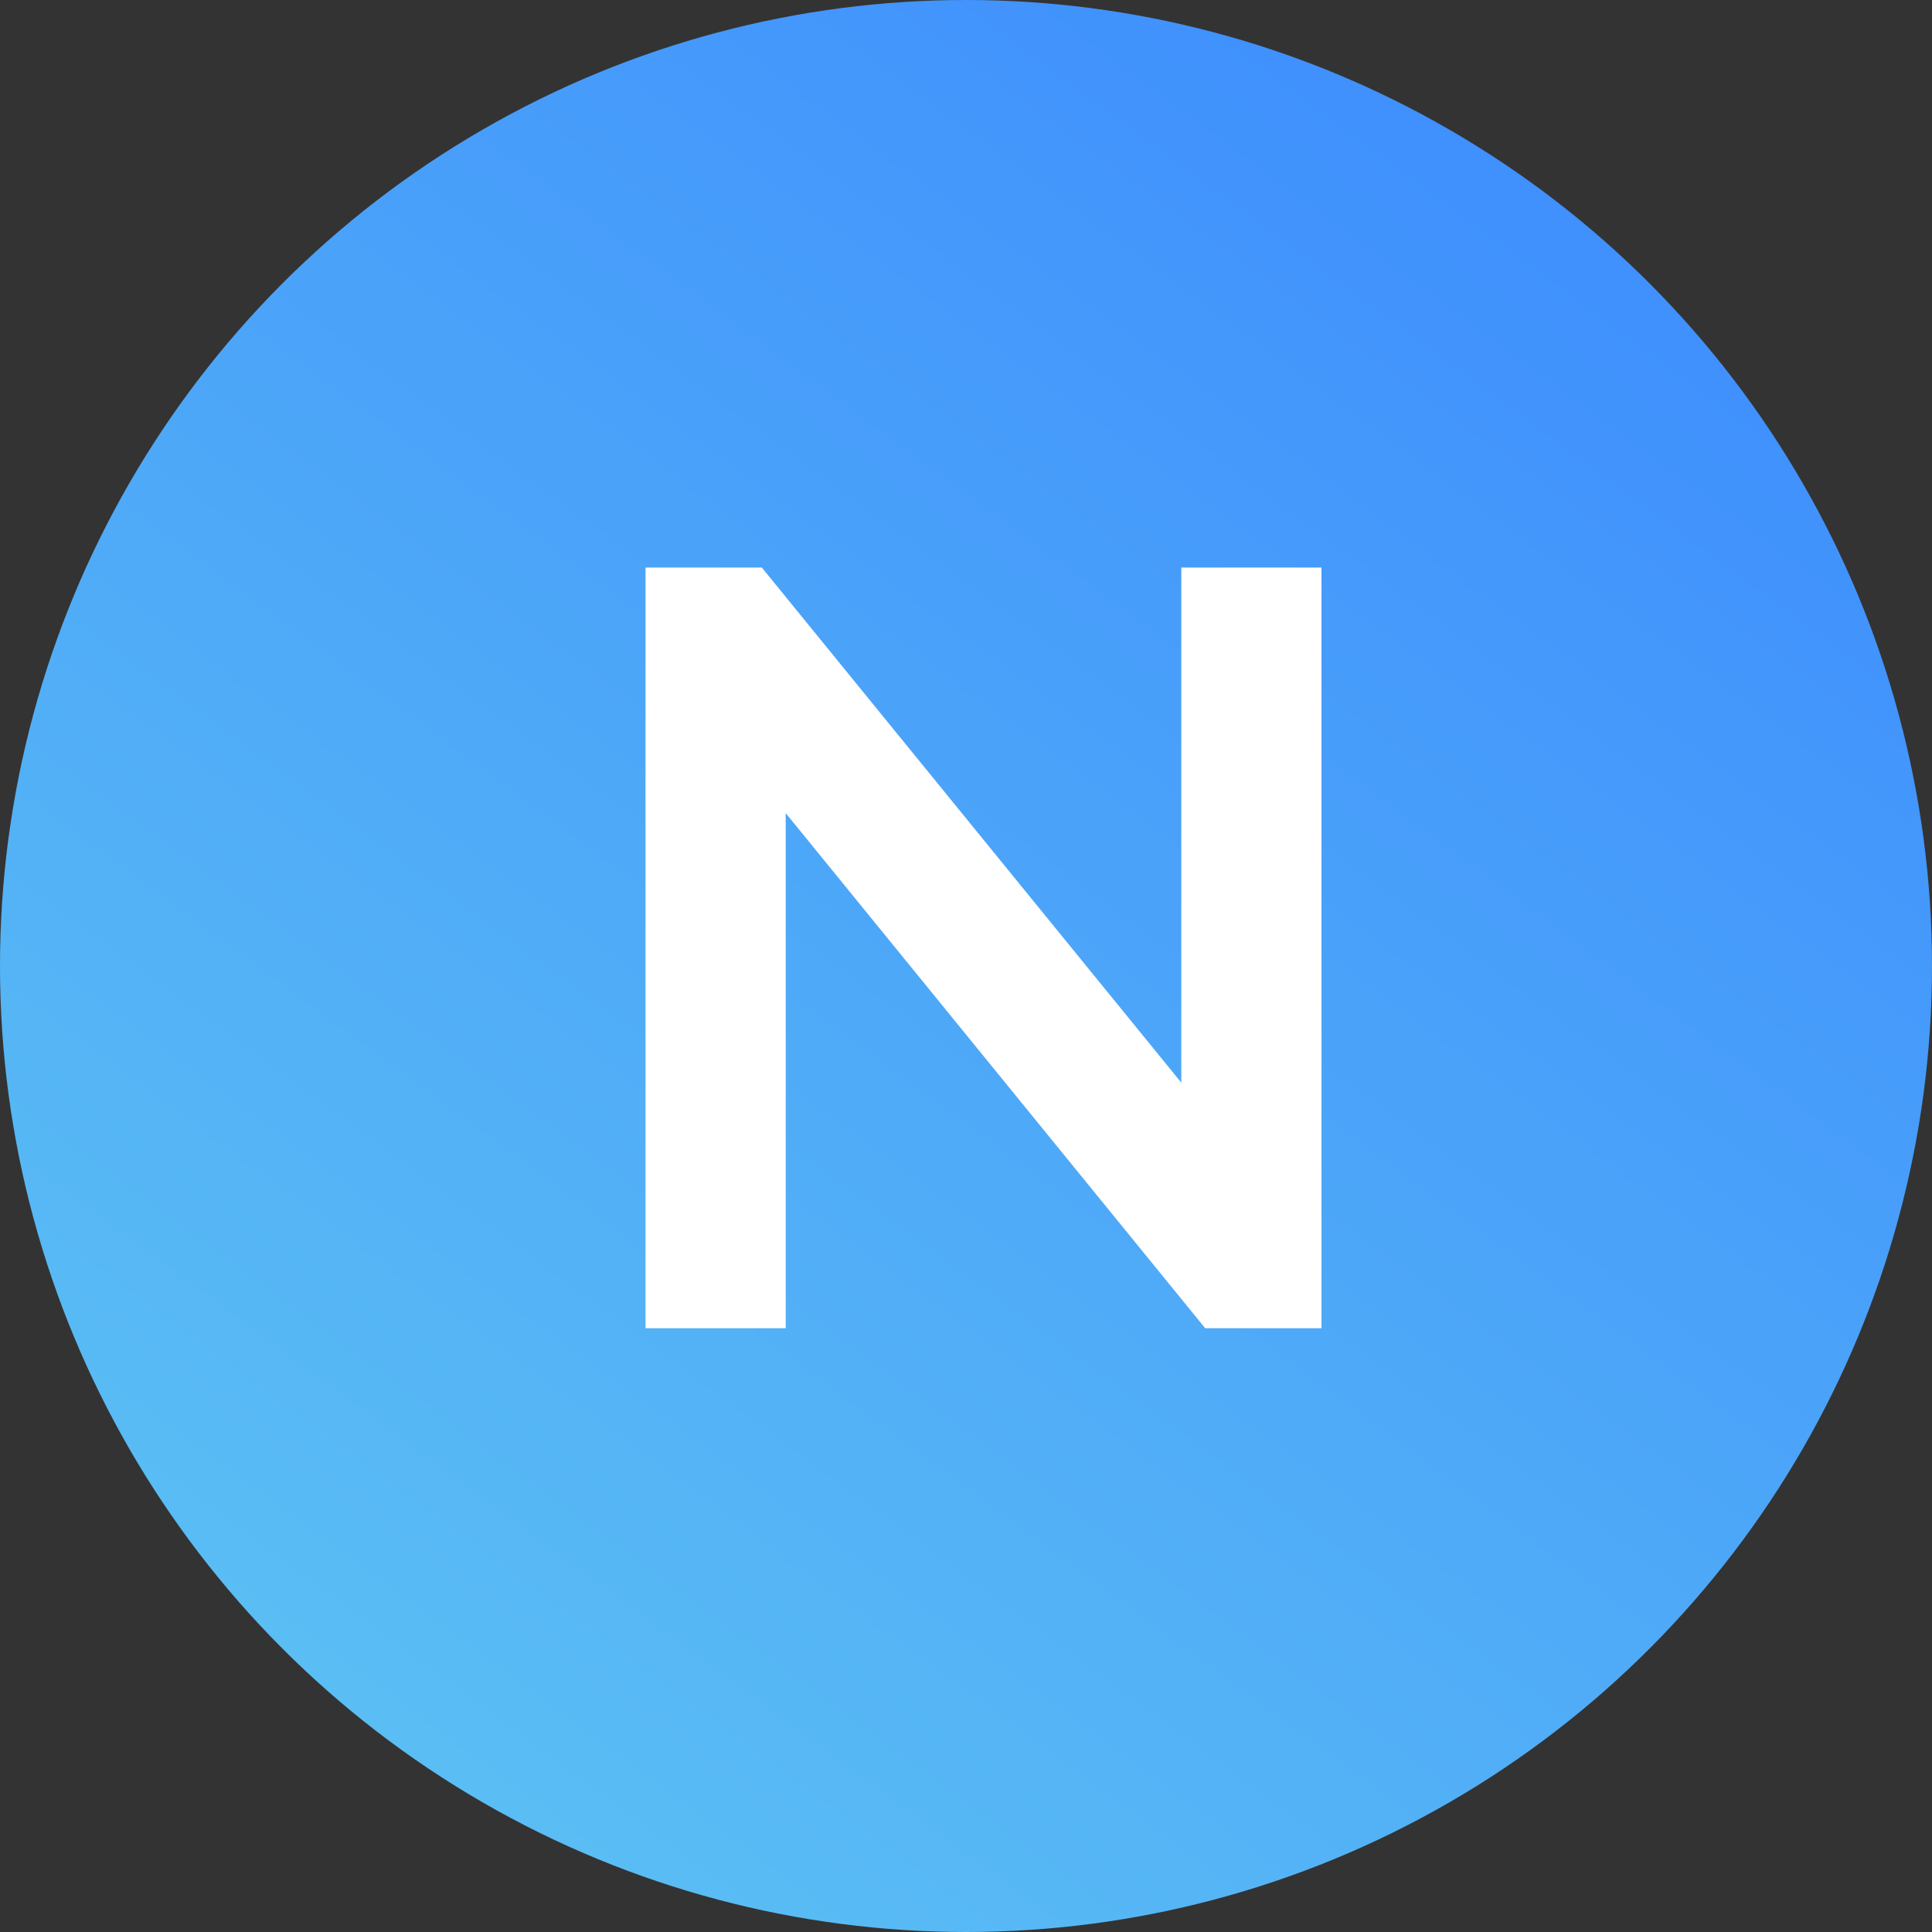 <svg width="32" height="32" viewBox="0 0 32 32" fill="none" xmlns="http://www.w3.org/2000/svg">
<rect x="0" y="0" width="32" height="32" fill="#333333" stroke="none"/>
<circle cx="16" cy="16" r="16" fill="url(#paint0_linear_122_7)"/>
<path d="M21.888 9.4V22H19.962L13.014 13.468V22H10.692V9.4H12.618L19.566 17.932V9.4H21.888Z" fill="white"/>
<defs>
<linearGradient id="paint0_linear_122_7" x1="26.25" y1="-1.5" x2="1.25" y2="32.5" gradientUnits="userSpaceOnUse">
<stop stop-color="#3C8AFE"/>
<stop offset="1" stop-color="#5FC6F2"/>
</linearGradient>
</defs>
</svg>
